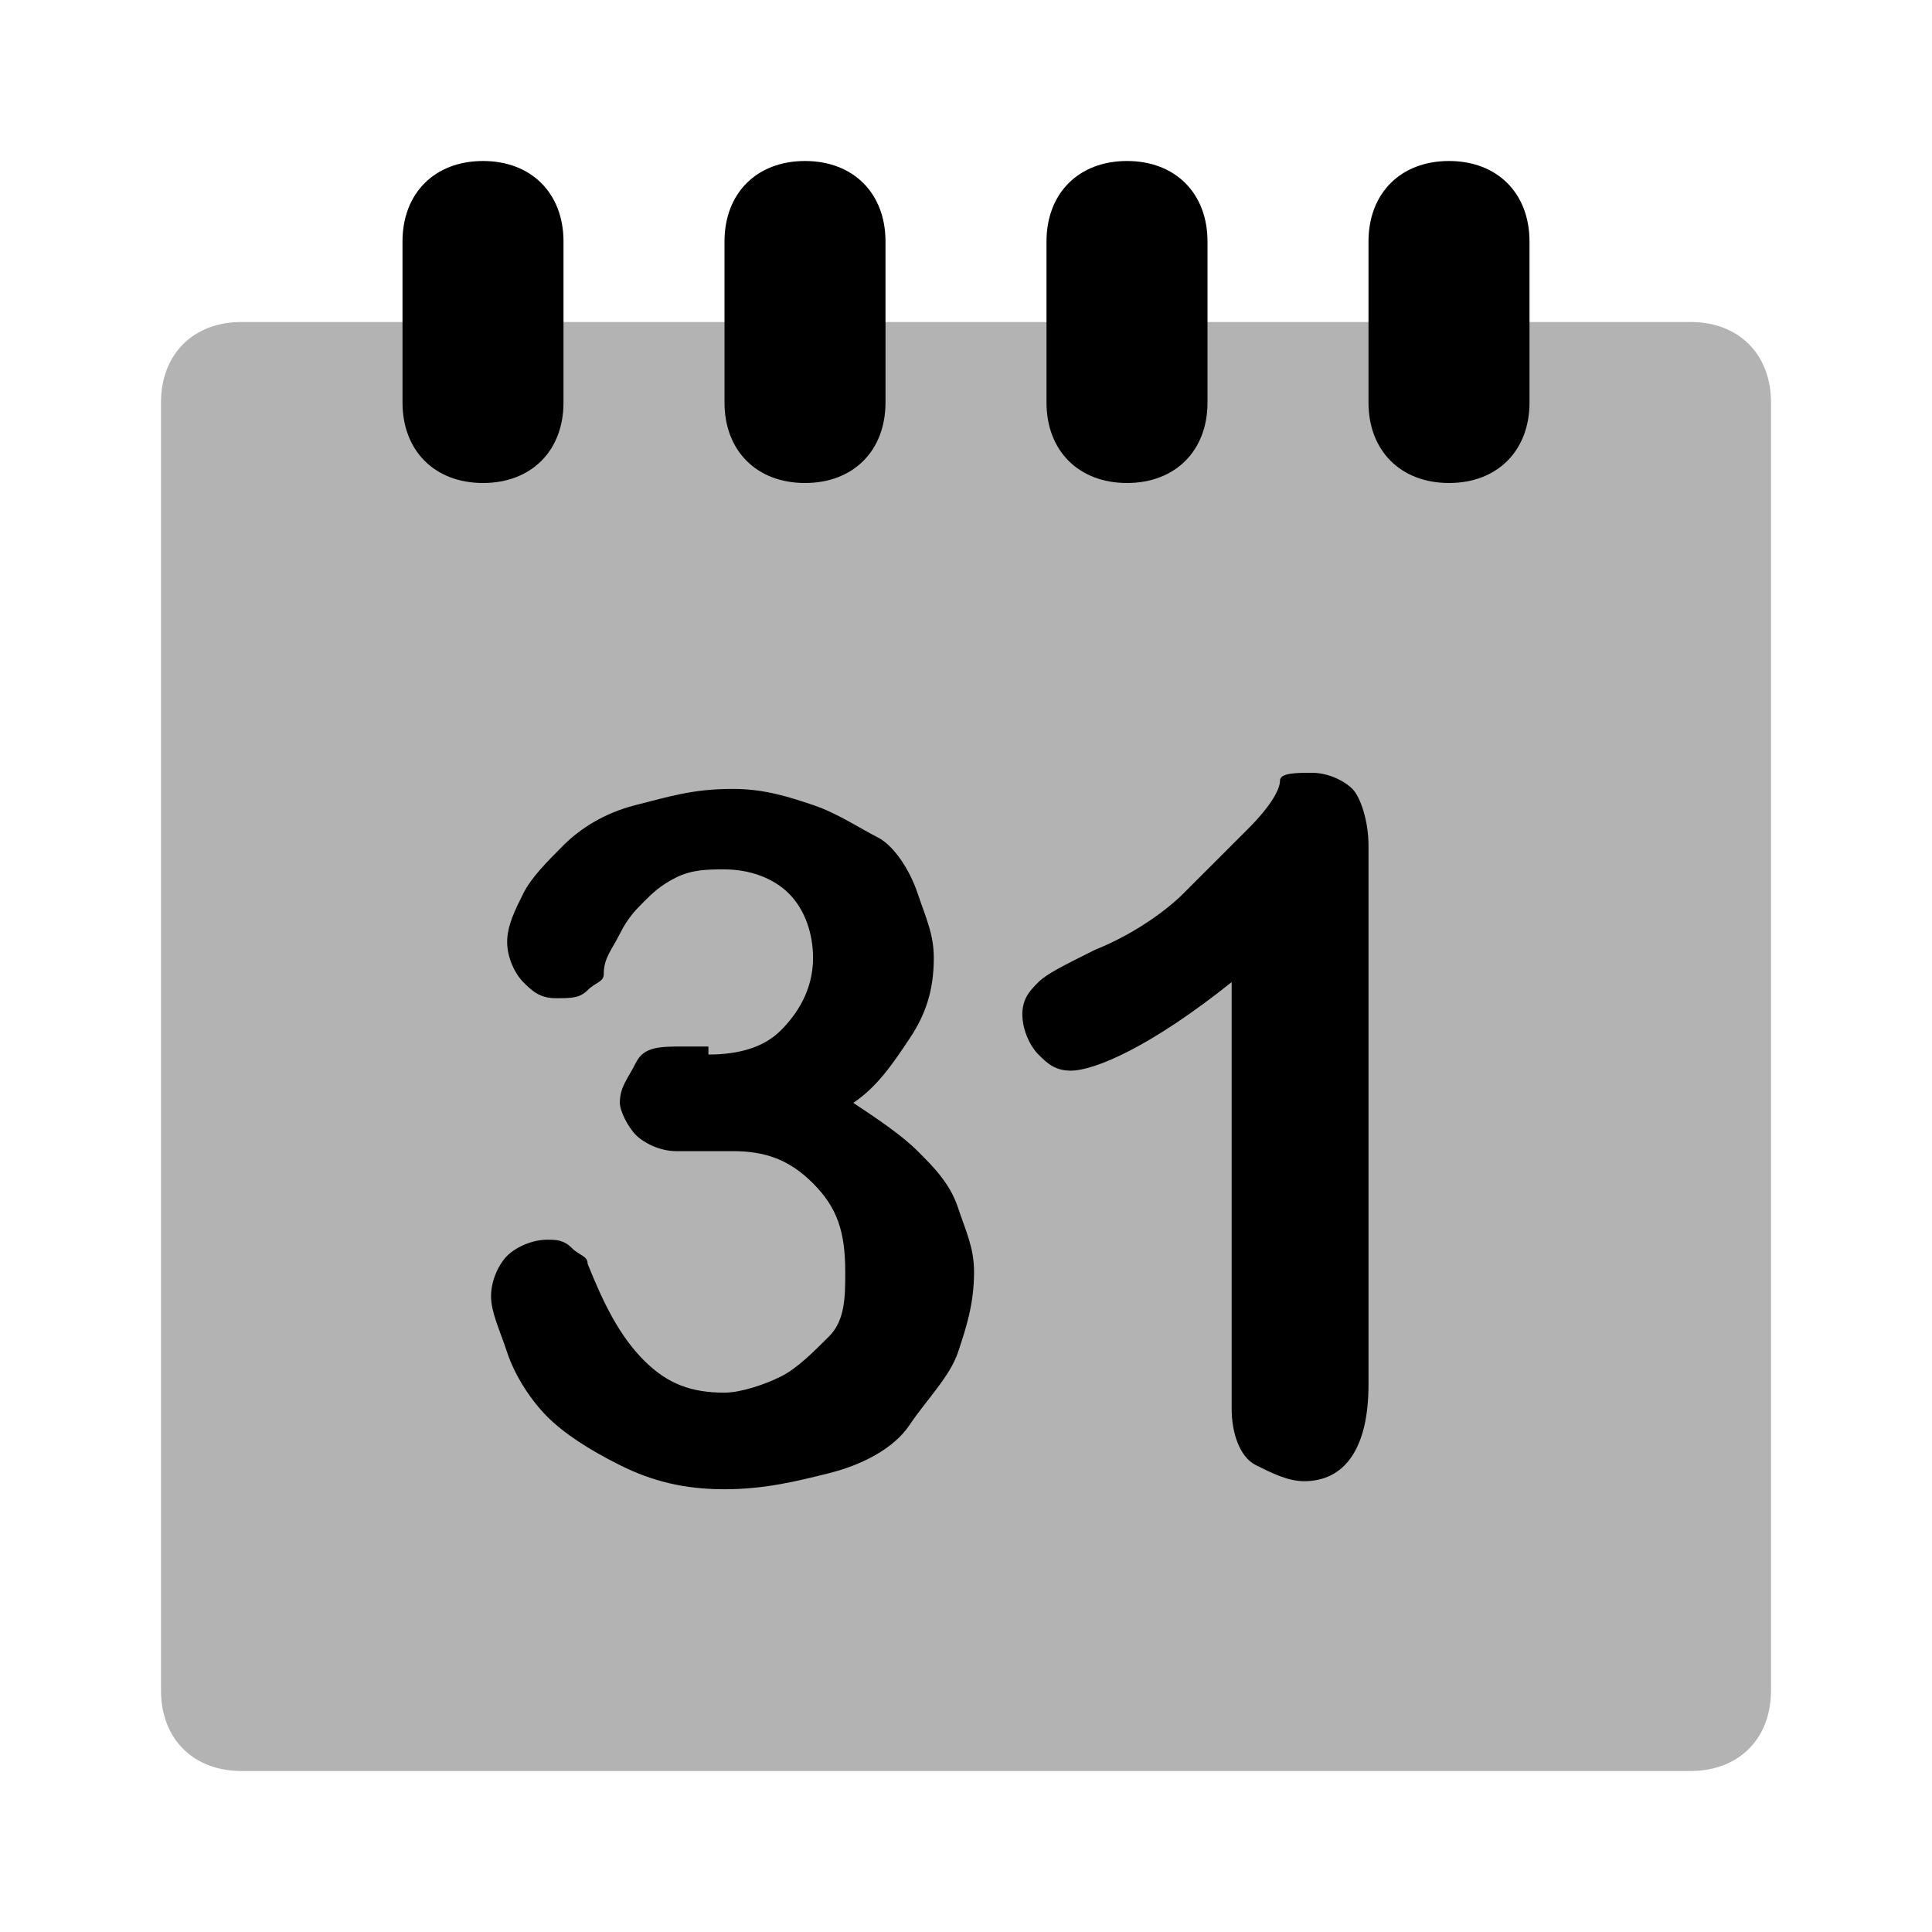 <svg width="24" height="24" viewBox="0 0 24 24" fill="none" xmlns="http://www.w3.org/2000/svg">
																		<path opacity="0.3" d="M21 22H3C2.4 22 2 21.6 2 21V5C2 4.4 2.4 4 3 4H21C21.6 4 22 4.4 22 5V21C22 21.6 21.6 22 21 22Z" fill="currentColor"></path>
																		<path d="M6 6C5.4 6 5 5.6 5 5V3C5 2.4 5.4 2 6 2C6.6 2 7 2.4 7 3V5C7 5.6 6.6 6 6 6ZM11 5V3C11 2.4 10.6 2 10 2C9.4 2 9 2.4 9 3V5C9 5.6 9.4 6 10 6C10.6 6 11 5.6 11 5ZM15 5V3C15 2.4 14.6 2 14 2C13.4 2 13 2.4 13 3V5C13 5.6 13.4 6 14 6C14.6 6 15 5.6 15 5ZM19 5V3C19 2.4 18.6 2 18 2C17.4 2 17 2.4 17 3V5C17 5.6 17.4 6 18 6C18.6 6 19 5.6 19 5Z" fill="currentColor"></path>
																		<path d="M8.8 13.1C9.2 13.1 9.5 13 9.7 12.8C9.9 12.6 10.1 12.3 10.1 11.9C10.1 11.6 10 11.3 9.8 11.1C9.6 10.9 9.3 10.8 9 10.8C8.8 10.8 8.6 10.8 8.4 10.9C8.2 11 8.1 11.1 8 11.2C7.9 11.3 7.8 11.4 7.7 11.6C7.6 11.8 7.5 11.9 7.5 12.1C7.5 12.2 7.4 12.2 7.3 12.3C7.2 12.4 7.1 12.4 6.9 12.4C6.7 12.4 6.6 12.3 6.5 12.2C6.4 12.1 6.3 11.9 6.3 11.7C6.3 11.5 6.4 11.3 6.5 11.1C6.6 10.9 6.8 10.7 7 10.5C7.2 10.3 7.5 10.1 7.9 10C8.3 9.9 8.6 9.8 9.1 9.8C9.5 9.8 9.8 9.9 10.1 10C10.4 10.1 10.7 10.3 10.9 10.4C11.1 10.5 11.3 10.8 11.4 11.1C11.5 11.4 11.6 11.6 11.6 11.9C11.6 12.3 11.5 12.6 11.3 12.9C11.1 13.2 10.9 13.5 10.6 13.7C10.9 13.9 11.2 14.1 11.4 14.3C11.6 14.5 11.8 14.7 11.9 15C12 15.3 12.1 15.5 12.1 15.8C12.1 16.2 12 16.5 11.9 16.8C11.8 17.1 11.5 17.4 11.3 17.7C11.1 18 10.7 18.2 10.3 18.3C9.9 18.4 9.5 18.5 9 18.5C8.5 18.5 8.1 18.4 7.7 18.2C7.3 18 7 17.8 6.8 17.6C6.6 17.4 6.4 17.1 6.3 16.8C6.2 16.5 6.1 16.3 6.1 16.1C6.1 15.9 6.2 15.7 6.3 15.6C6.4 15.5 6.6 15.4 6.8 15.4C6.9 15.4 7 15.4 7.1 15.5C7.2 15.6 7.3 15.6 7.3 15.7C7.5 16.2 7.7 16.6 8 16.9C8.3 17.2 8.6 17.3 9 17.3C9.2 17.3 9.5 17.2 9.7 17.1C9.9 17 10.1 16.8 10.3 16.6C10.5 16.4 10.5 16.1 10.5 15.8C10.5 15.3 10.4 15 10.1 14.7C9.8 14.4 9.5 14.3 9.1 14.3C9 14.3 8.9 14.3 8.7 14.3C8.5 14.3 8.4 14.3 8.4 14.3C8.2 14.3 8 14.2 7.9 14.1C7.8 14 7.7 13.8 7.7 13.7C7.7 13.5 7.8 13.4 7.9 13.2C8 13 8.2 13 8.5 13H8.8V13.1ZM15.3 17.5V12.2C14.3 13 13.6 13.3 13.3 13.3C13.1 13.3 13 13.2 12.9 13.1C12.8 13 12.7 12.8 12.7 12.6C12.7 12.4 12.8 12.3 12.9 12.2C13 12.1 13.2 12 13.6 11.8C14.1 11.6 14.5 11.3 14.7 11.1C14.9 10.9 15.2 10.6 15.5 10.3C15.8 10 15.9 9.8 15.9 9.7C15.9 9.6 16.1 9.6 16.3 9.6C16.5 9.6 16.7 9.7 16.8 9.8C16.9 9.9 17 10.2 17 10.5V17.2C17 18 16.7 18.4 16.2 18.4C16 18.4 15.8 18.3 15.6 18.2C15.4 18.1 15.3 17.8 15.3 17.5Z" fill="currentColor"></path>
																	</svg>